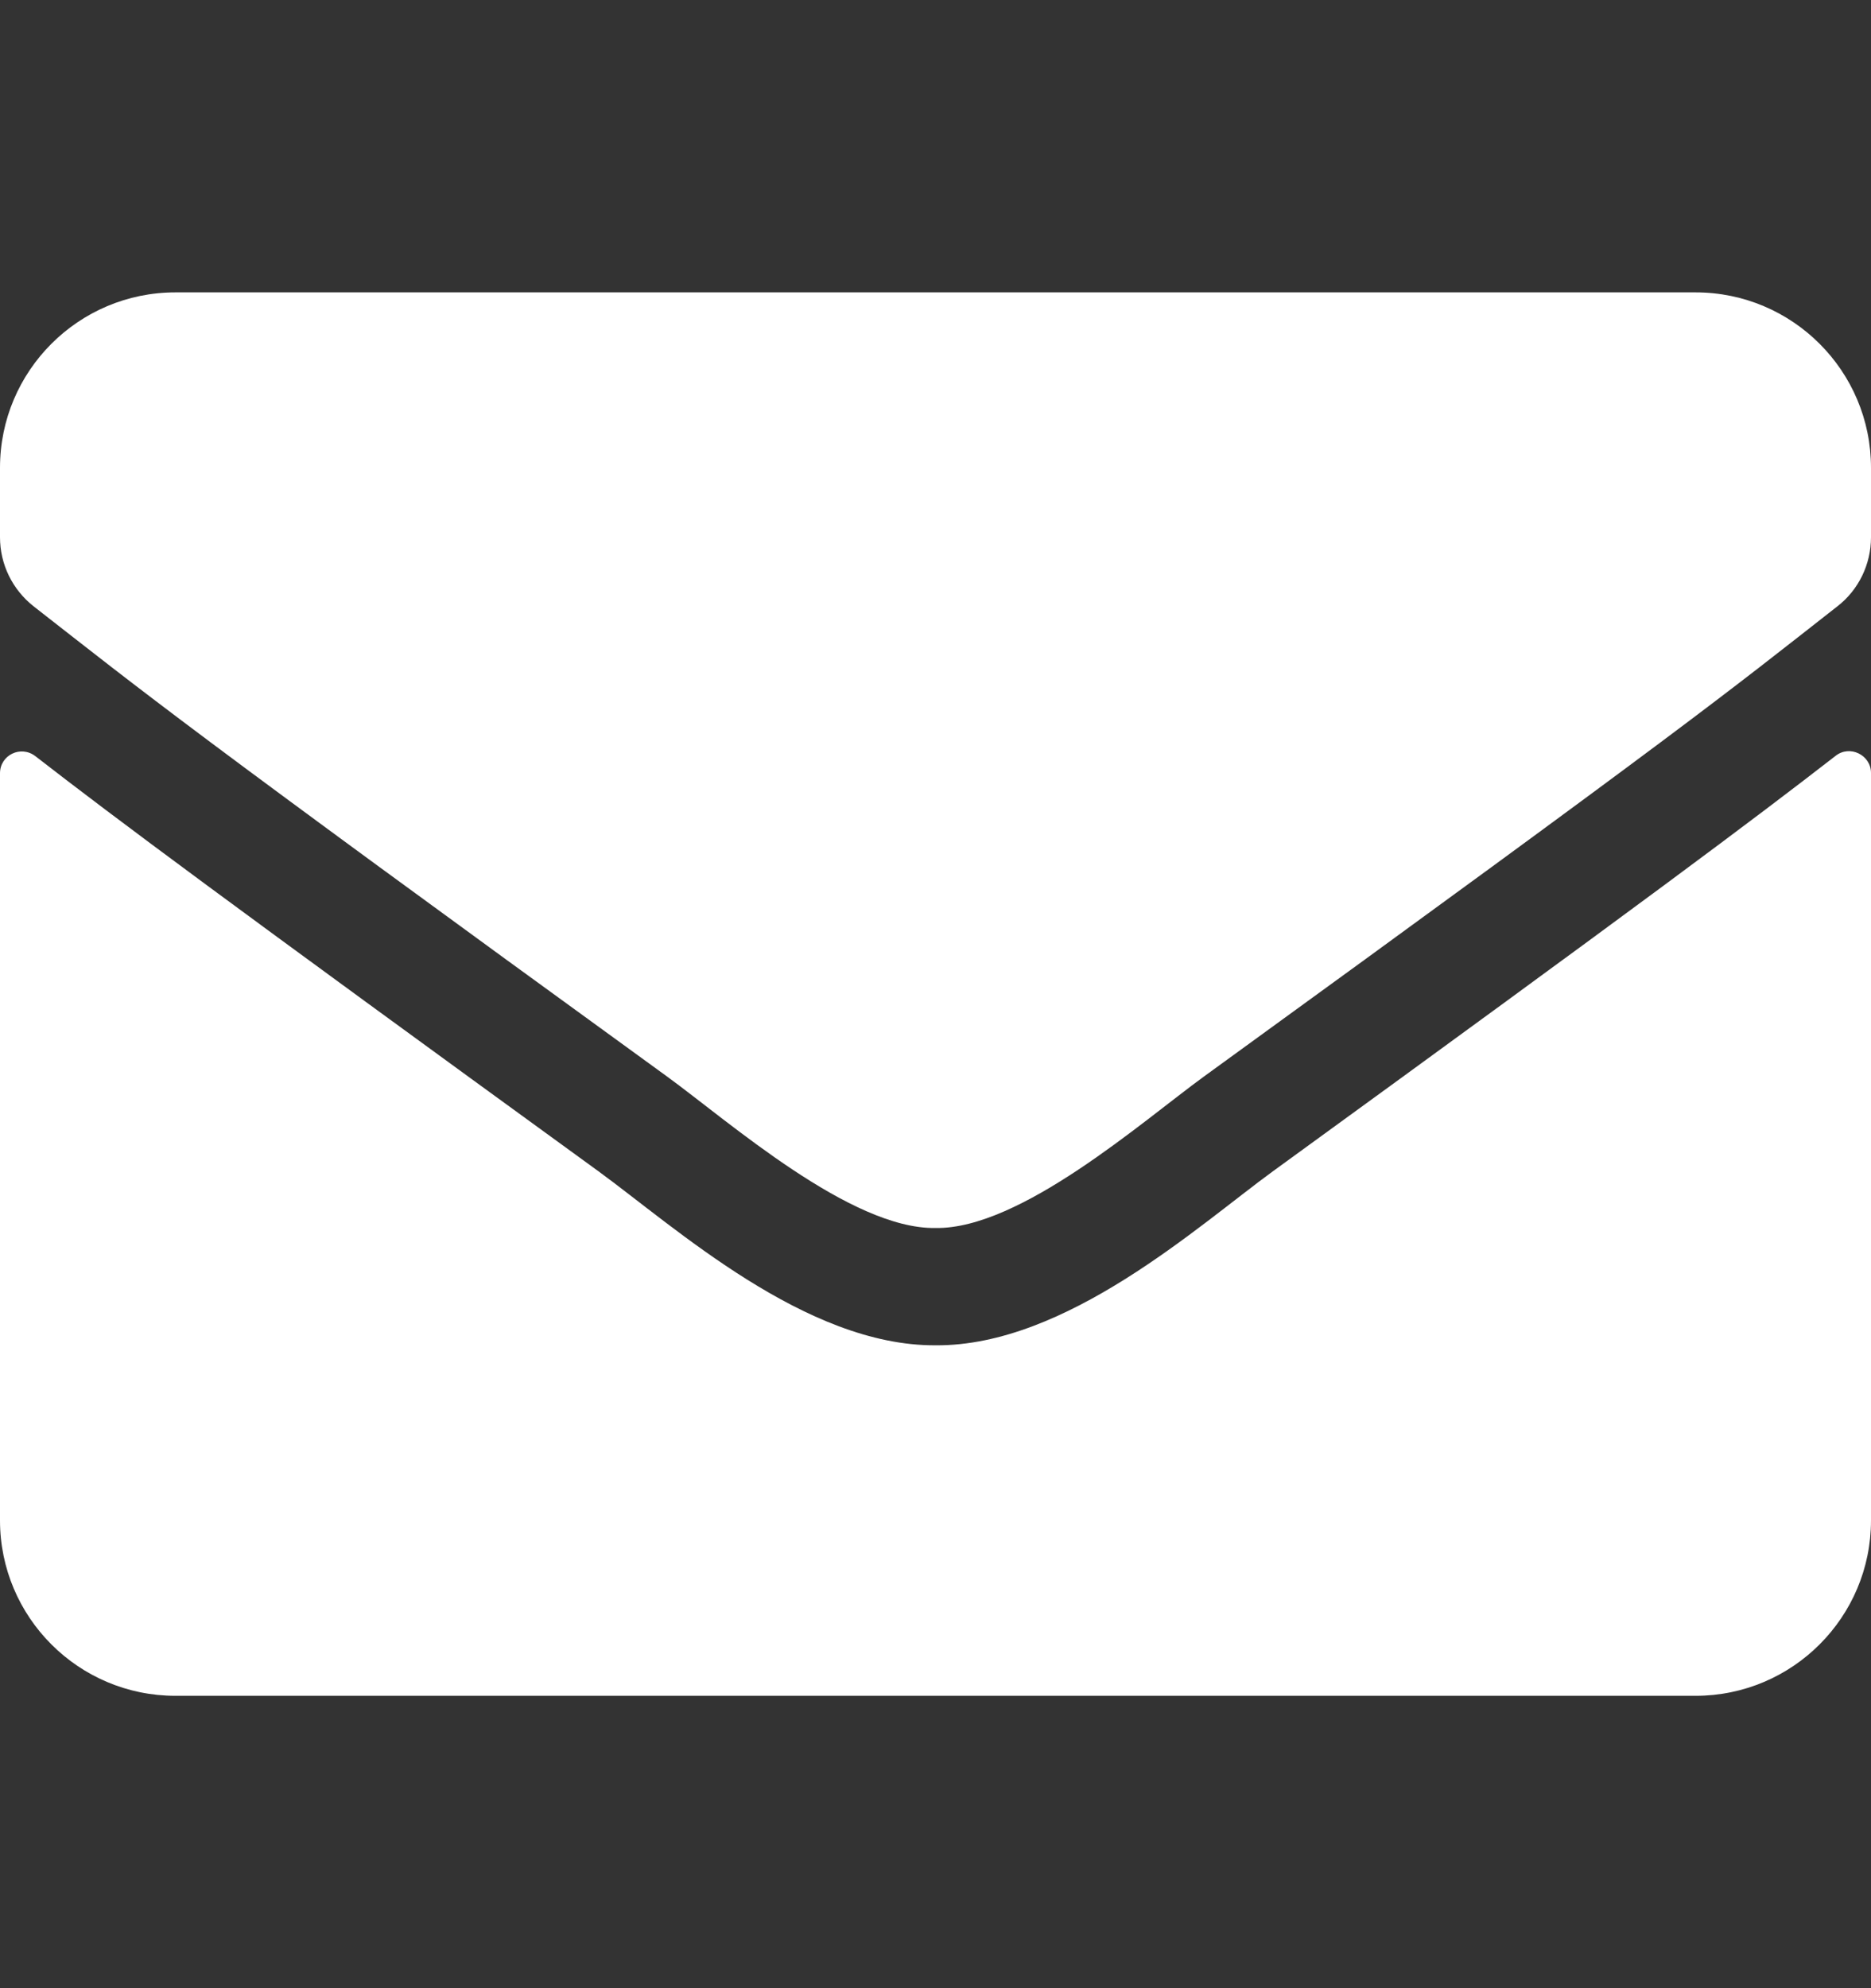 <svg width="16" height="17" viewBox="0 0 16 17" fill="none" xmlns="http://www.w3.org/2000/svg">
<rect x="0" y="0" width="16" height="17" fill="#333333" stroke="none"/>
<path d="M15.697 6.463C15.819 6.366 16 6.456 16 6.609V13C16 13.828 15.328 14.5 14.5 14.5H1.5C0.672 14.5 0 13.828 0 13V6.612C0 6.456 0.178 6.369 0.303 6.466C1.003 7.009 1.931 7.7 5.119 10.016C5.778 10.497 6.891 11.509 8 11.503C9.116 11.512 10.25 10.478 10.884 10.016C14.072 7.7 14.997 7.006 15.697 6.463ZM8 10.5C8.725 10.512 9.769 9.588 10.294 9.206C14.441 6.197 14.756 5.934 15.713 5.184C15.894 5.044 16 4.825 16 4.594V4C16 3.172 15.328 2.5 14.5 2.5H1.5C0.672 2.5 0 3.172 0 4V4.594C0 4.825 0.106 5.041 0.287 5.184C1.244 5.931 1.559 6.197 5.706 9.206C6.231 9.588 7.275 10.512 8 10.5Z" fill="white"/>
</svg>
